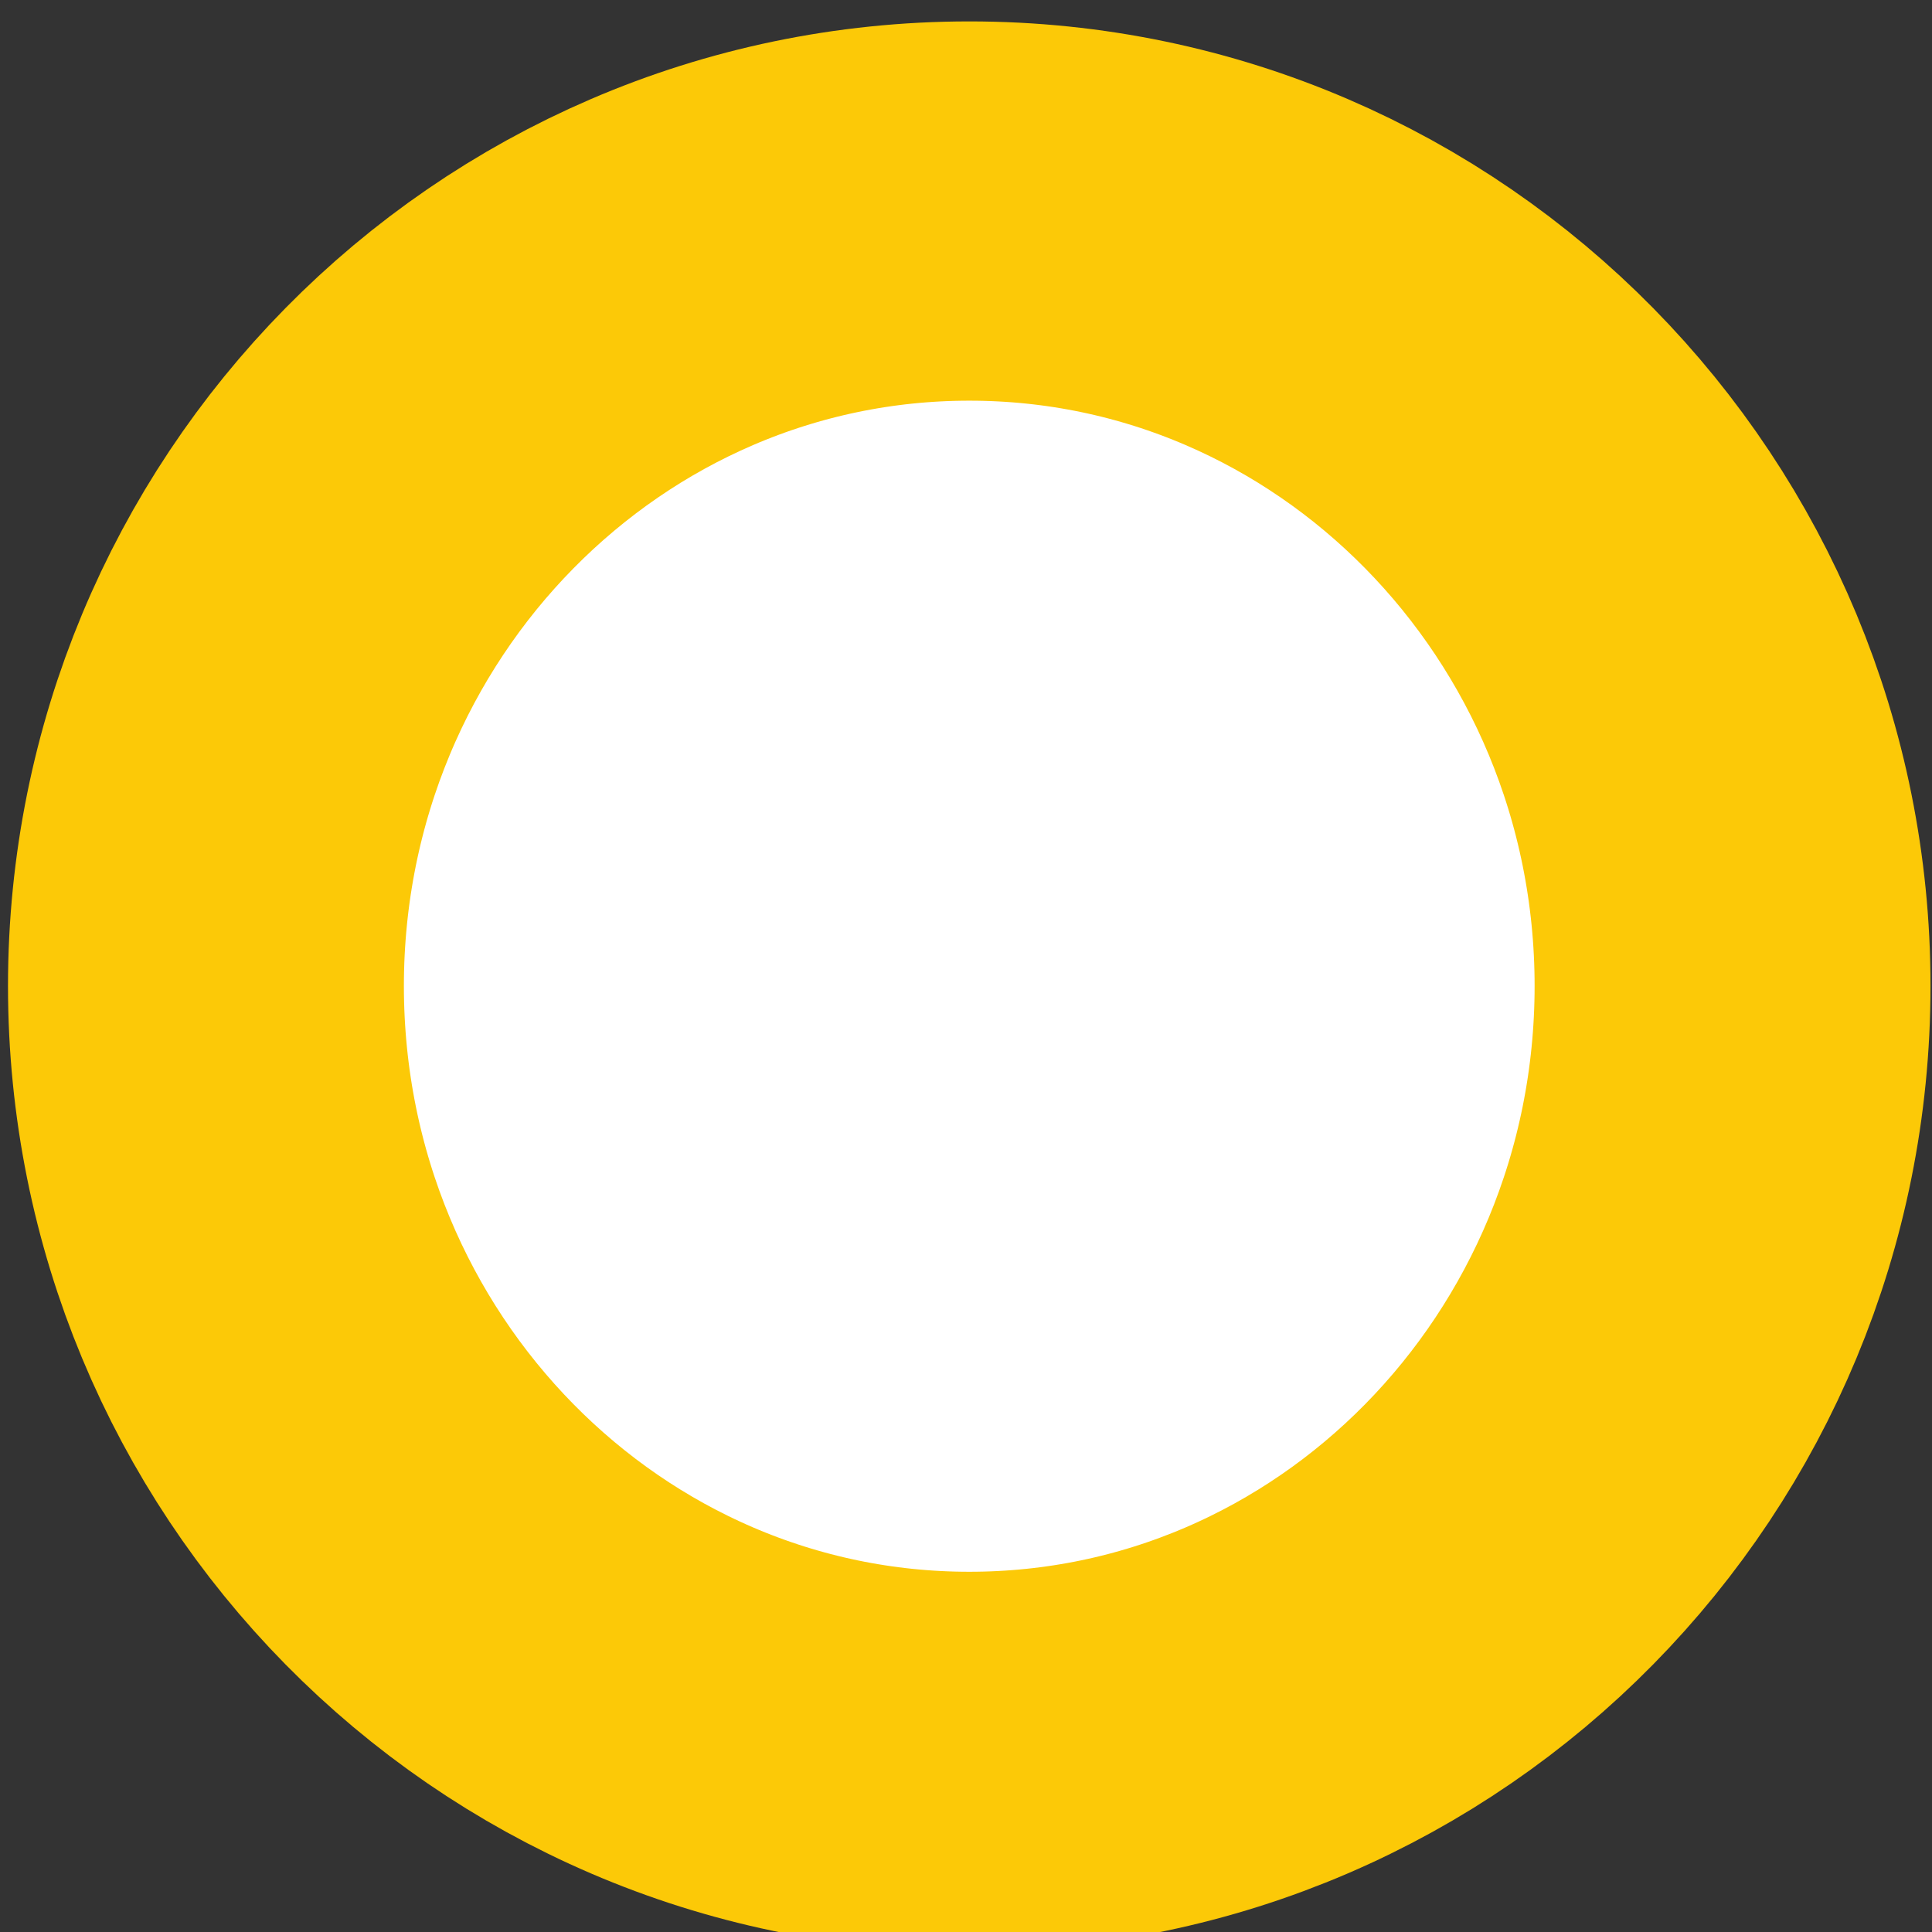 <?xml version="1.0" encoding="utf-8"?>
<svg viewBox="0 0 33 33" xmlns="http://www.w3.org/2000/svg">
  <rect x="0" y="0" width="33" height="33" fill="#333333" stroke="none"/>
  <g id="g4" transform="matrix(0.991, 0, 0, 1.016, -13.247, -13.957)" style="">
    <g id="g3" transform="matrix(-2.903,0,0,2.974,6833.591,-5175.437)">
      <path id="path3799-2" d="M 2338.739 1750.326 C 2338.739 1747.935 2340.795 1745.997 2343.326 1745.997 C 2345.862 1745.997 2347.916 1747.935 2347.916 1750.326 C 2347.916 1752.718 2345.862 1754.654 2343.326 1754.654 C 2340.795 1754.654 2338.739 1752.718 2338.739 1750.326" style="fill: rgb(255, 255, 255); fill-opacity: 1; fill-rule: evenodd; stroke: rgb(252, 201, 7); stroke-width: 2.245; stroke-linecap: butt; stroke-linejoin: miter; stroke-miterlimit: 3.864; stroke-dasharray: none; stroke-opacity: 1;" transform="matrix(0, 0.955, -1.047, 0, 4176.207, -487.456)"/>
    </g>
  </g>
</svg>